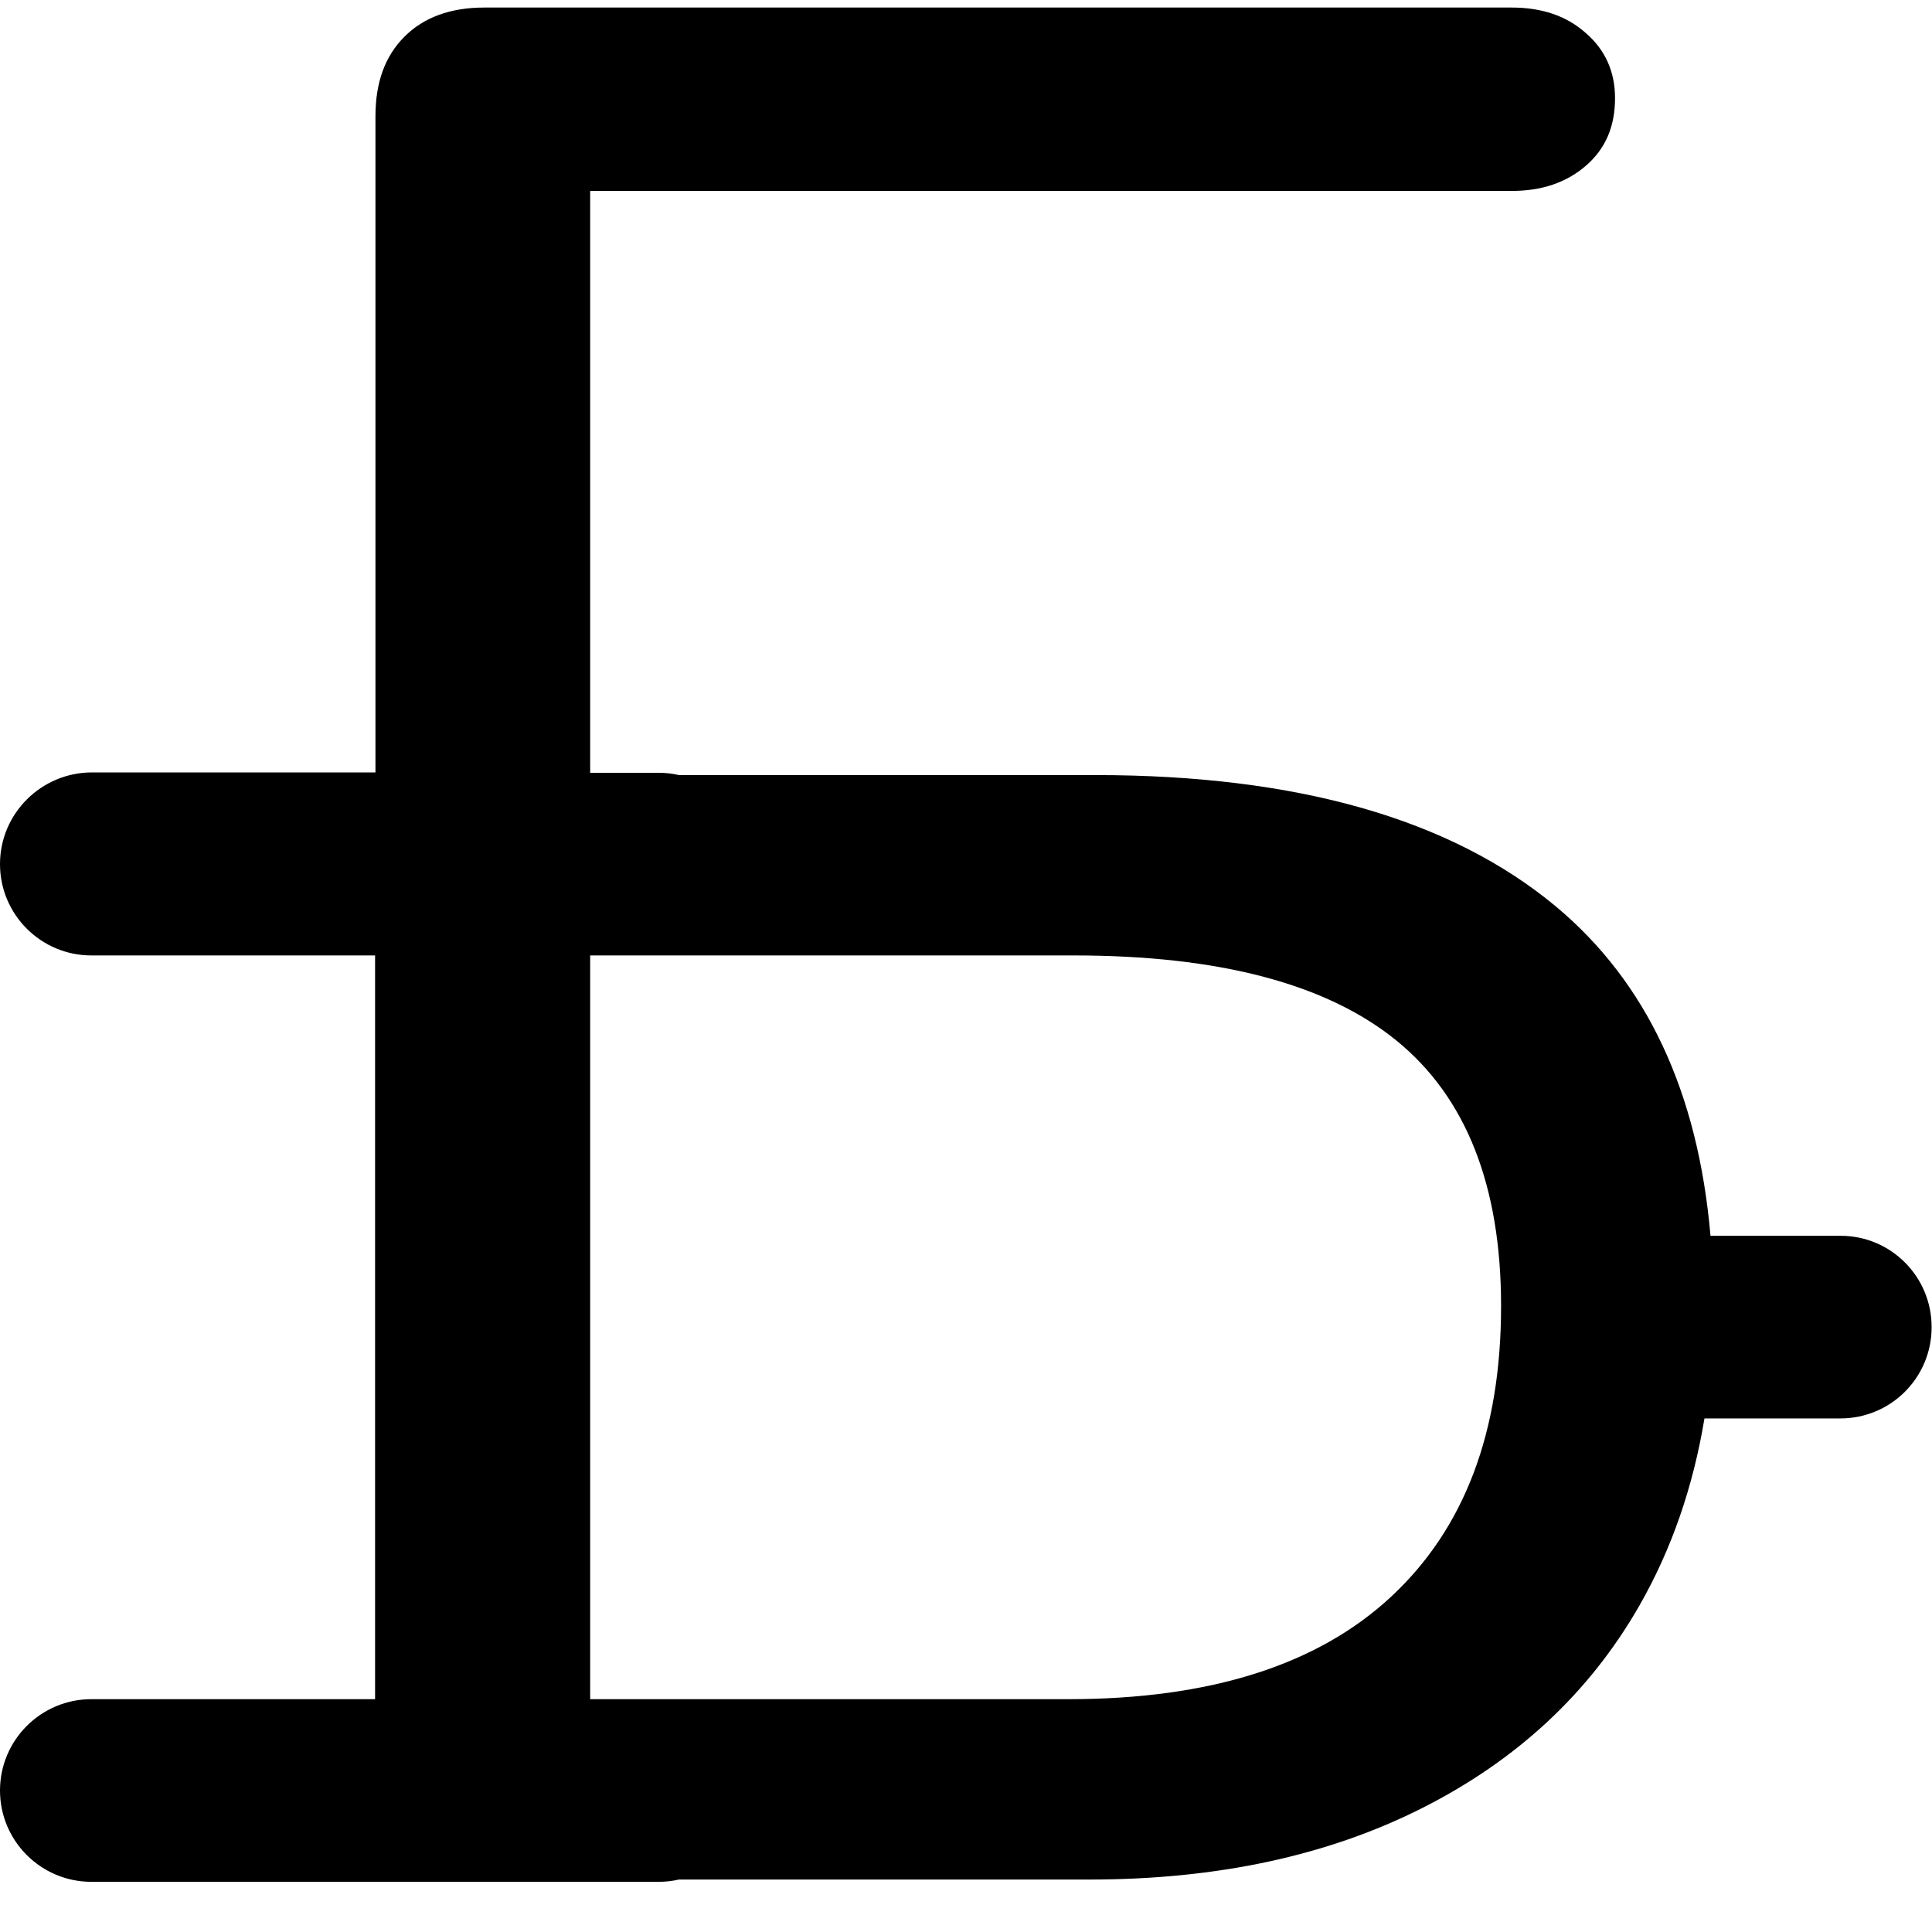 <?xml version="1.0" encoding="utf-8"?>
<!-- Generator: Adobe Illustrator 24.2.3, SVG Export Plug-In . SVG Version: 6.00 Build 0)  -->
<svg version="1.1" id="Capa_1" xmlns="http://www.w3.org/2000/svg" xmlns:xlink="http://www.w3.org/1999/xlink" x="0px" y="0px"
	 viewBox="0 0 512 512" style="enable-background:new 0 0 512 512;" xml:space="preserve">
<path d="M487.8,327.5h-34.5c-3.3-38.1-16.9-67.2-41-87.3c-27.9-23.2-68.6-34.8-122.1-34.8H179.9c-1.7-0.4-3.5-0.6-5.3-0.6h-18.2
	V50.6h244.2c8,0,14.5-2.2,19.7-6.7c5.2-4.5,7.7-10.4,7.7-17.9c0-7-2.6-12.8-7.7-17.2C415.2,4.2,408.6,2,400.6,2H128.3
	c-8.9,0-16,2.6-21.1,7.7c-5.2,5.2-7.7,12.2-7.7,21.1v173.9H24.2C10.9,204.8,0,215.6,0,229c0,13.4,10.9,24.2,24.2,24.2h75.2v197.1
	H24.2C10.9,450.3,0,461.1,0,474.5c0,13.4,10.9,24.2,24.2,24.2h150.4c1.8,0,3.6-0.2,5.3-0.6h108.8c33.8,0,63.2-6.3,88.3-19
	c25.1-12.7,44.2-30.5,57.4-53.5c8.6-15,14.3-31.6,17.3-49.7h36c13.4,0,24.2-10.8,24.2-24.2S501.1,327.5,487.8,327.5z M368.6,423.2
	c-19.5,18.1-48,27.1-85.5,27.1H174.6h-18.2V253.2h18.2h109.9c38.5,0,67,7.5,85.5,22.5c18.5,15,27.8,38.5,27.8,70.4
	C397.8,379.5,388.1,405.1,368.6,423.2z"/>
</svg>
